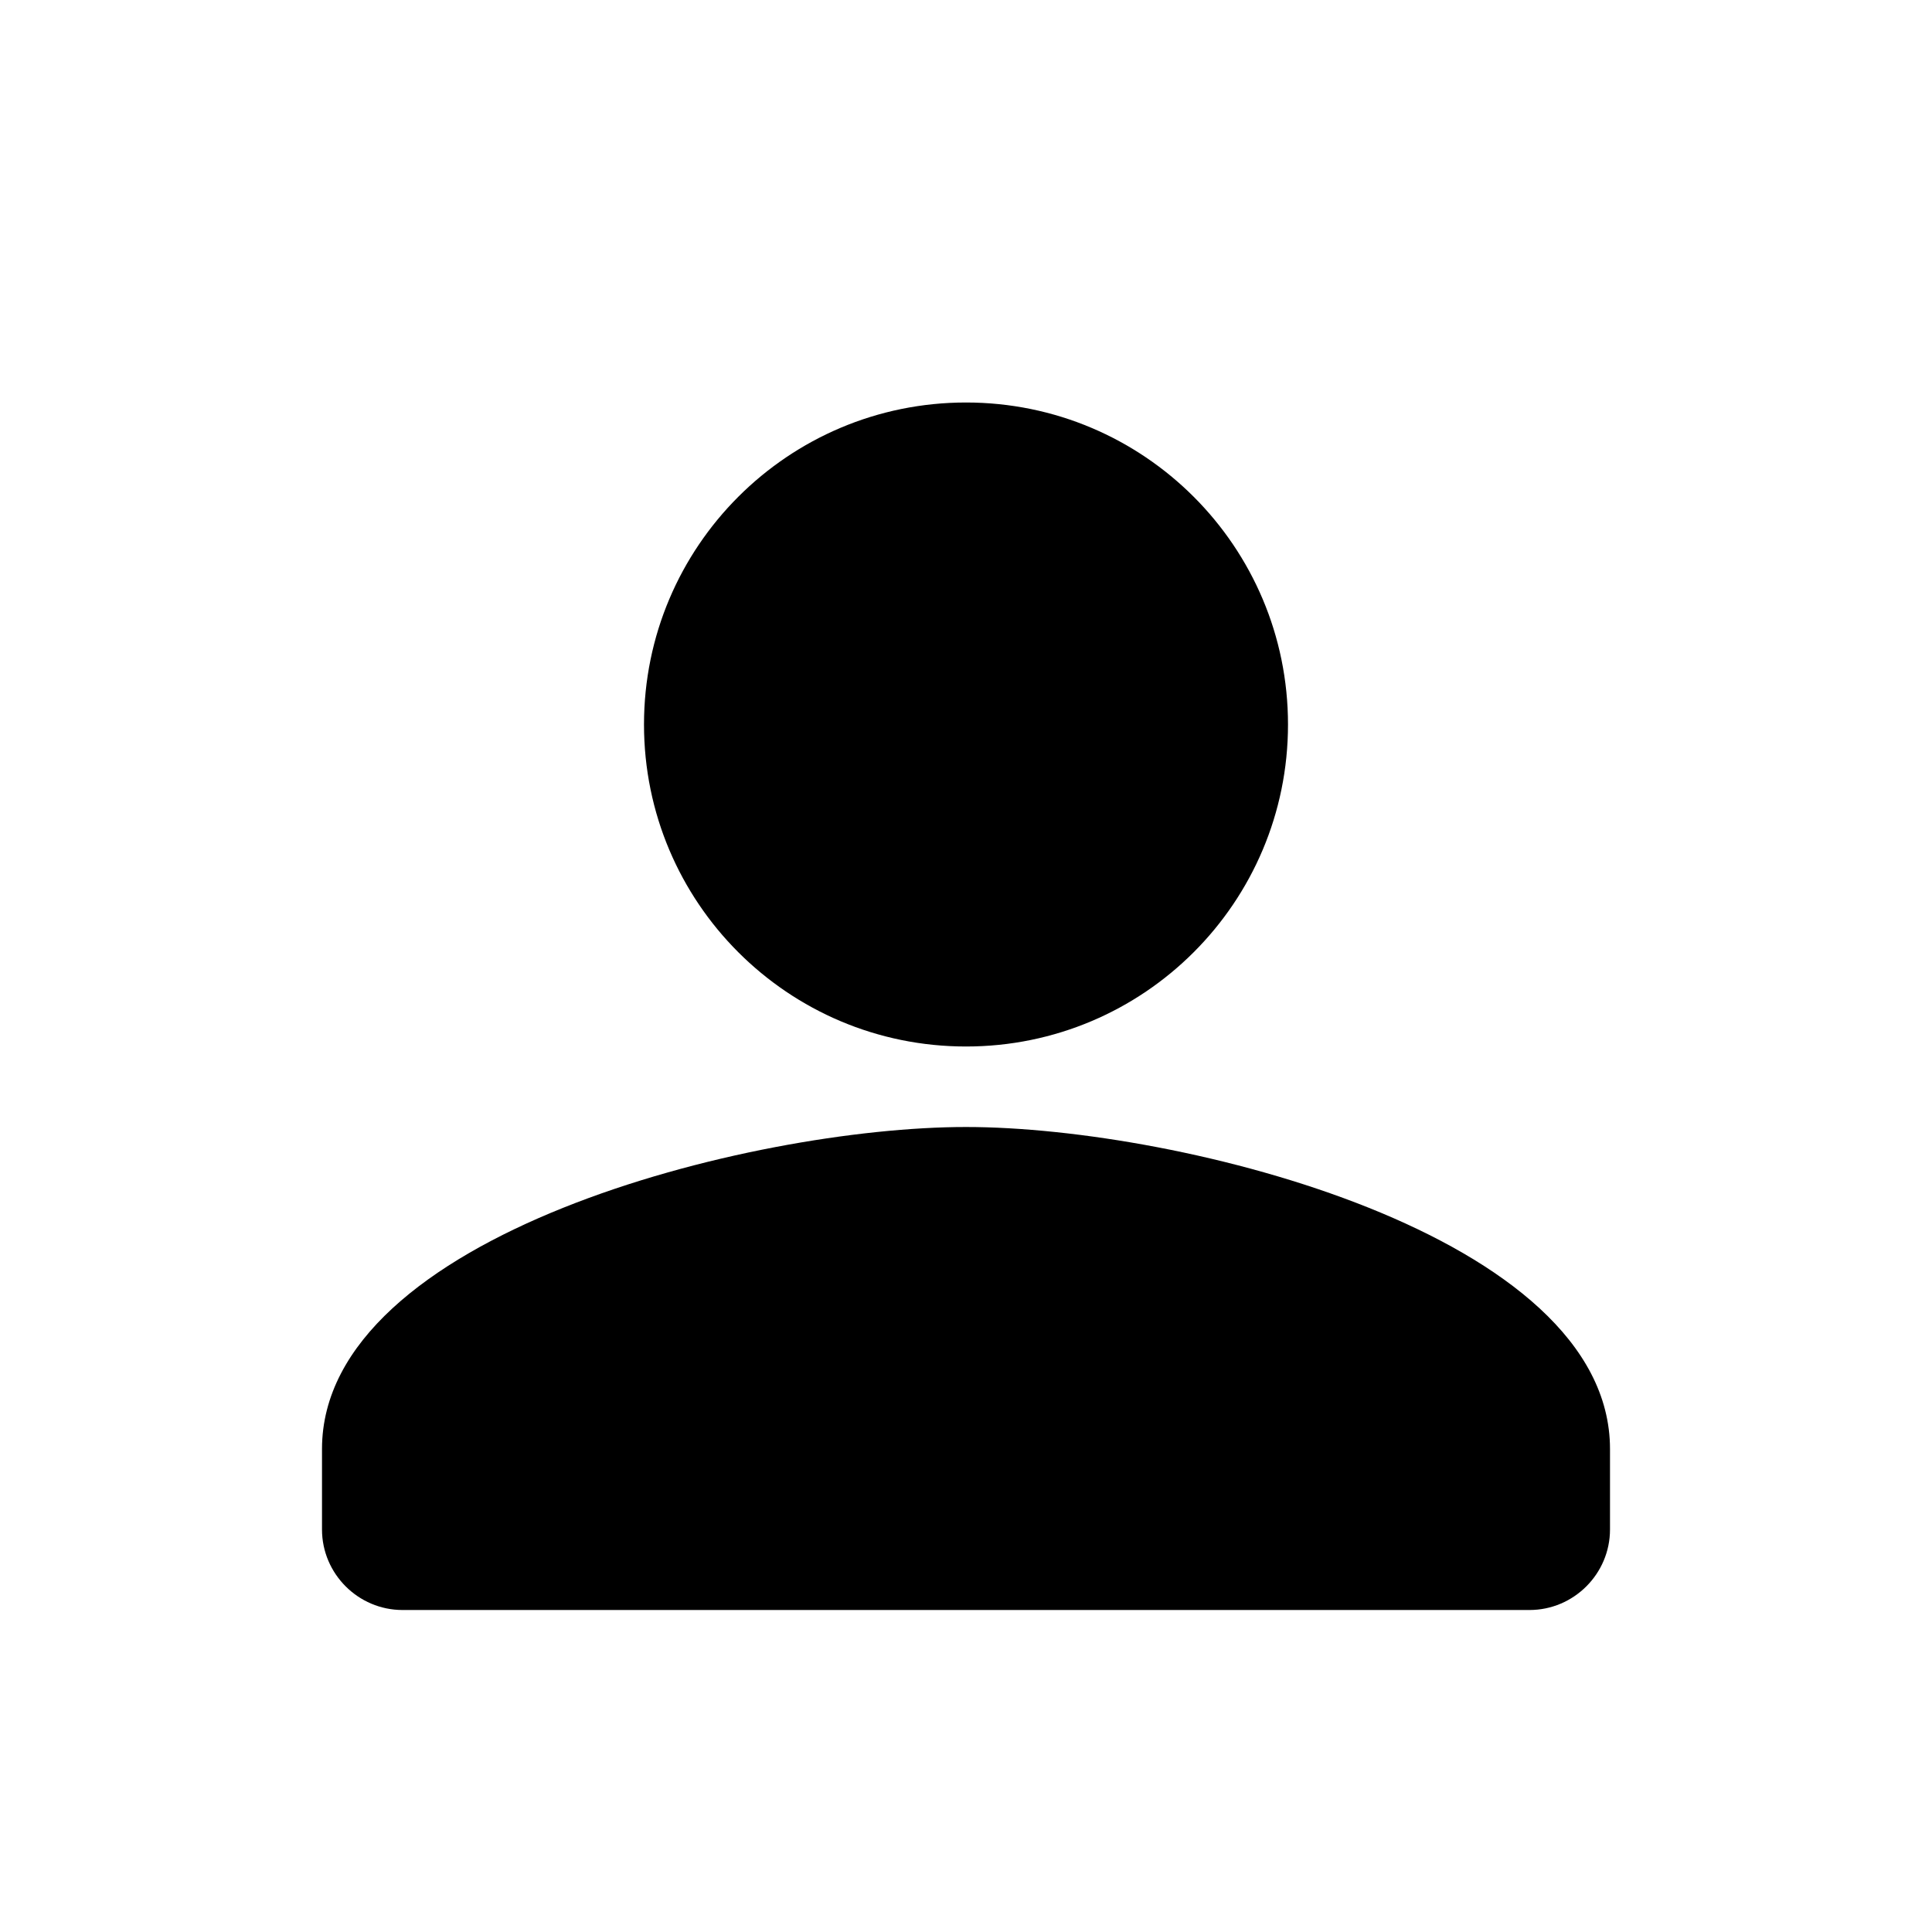 <svg xmlns="http://www.w3.org/2000/svg" width="128" height="128" viewBox="0 0 24 24" id="person">
  <path fill="none" d="M0 0h24v24H0V0z"></path>
  <path d="M12 13c2.21 0 4-1.79 4-4s-1.79-4-4-4-4 1.79-4 4 1.79 4 4 4zm0 1c-2.67 0-8 1.34-8 4v1c0 .55.45 1 1 1h14c.55 0 1-.45 1-1v-1c0-2.66-5.33-4-8-4z"></path>
</svg>